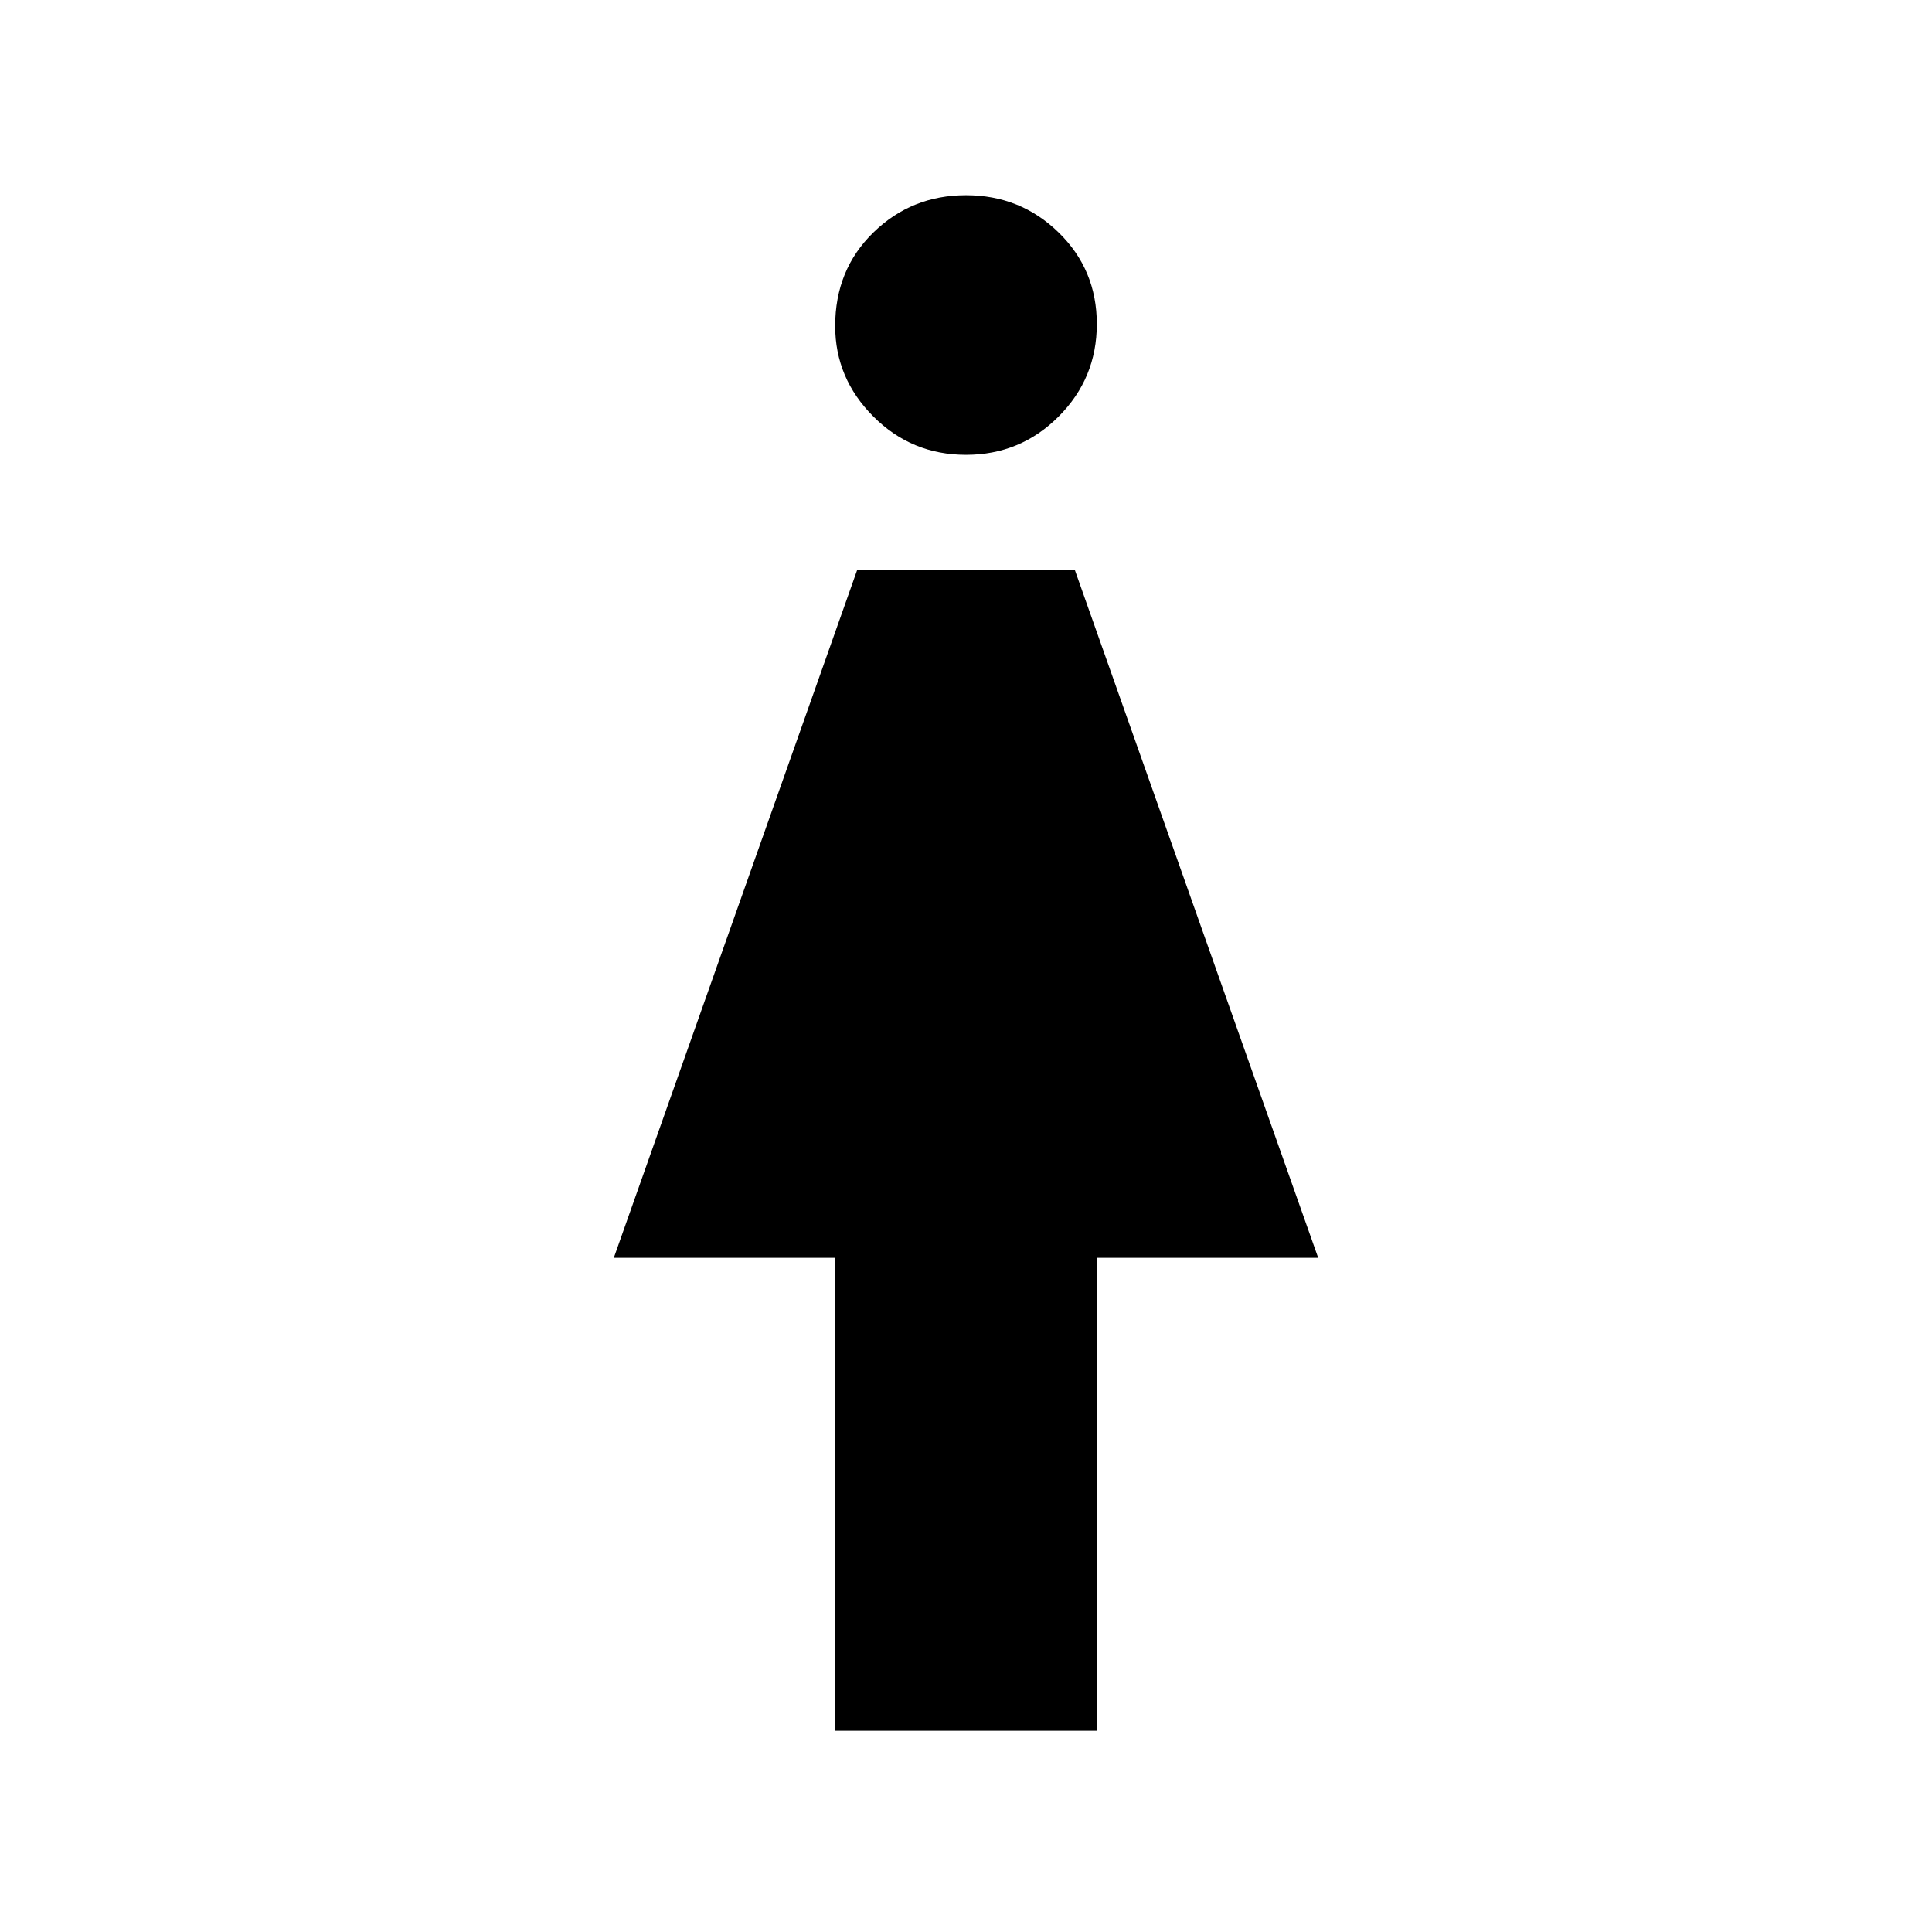 <svg xmlns="http://www.w3.org/2000/svg" width="48" height="48" viewBox="0 0 48 48"><path d="M20.75 43V31.25h-5.5l6.05-17.1h5.4l6.05 17.1h-5.5V43ZM24 11.3q-1.35 0-2.3-.95-.95-.95-.95-2.25 0-1.4.95-2.325.95-.925 2.3-.925 1.35 0 2.3.925.95.925.95 2.275 0 1.35-.95 2.3-.95.95-2.3.95Z"/></svg>